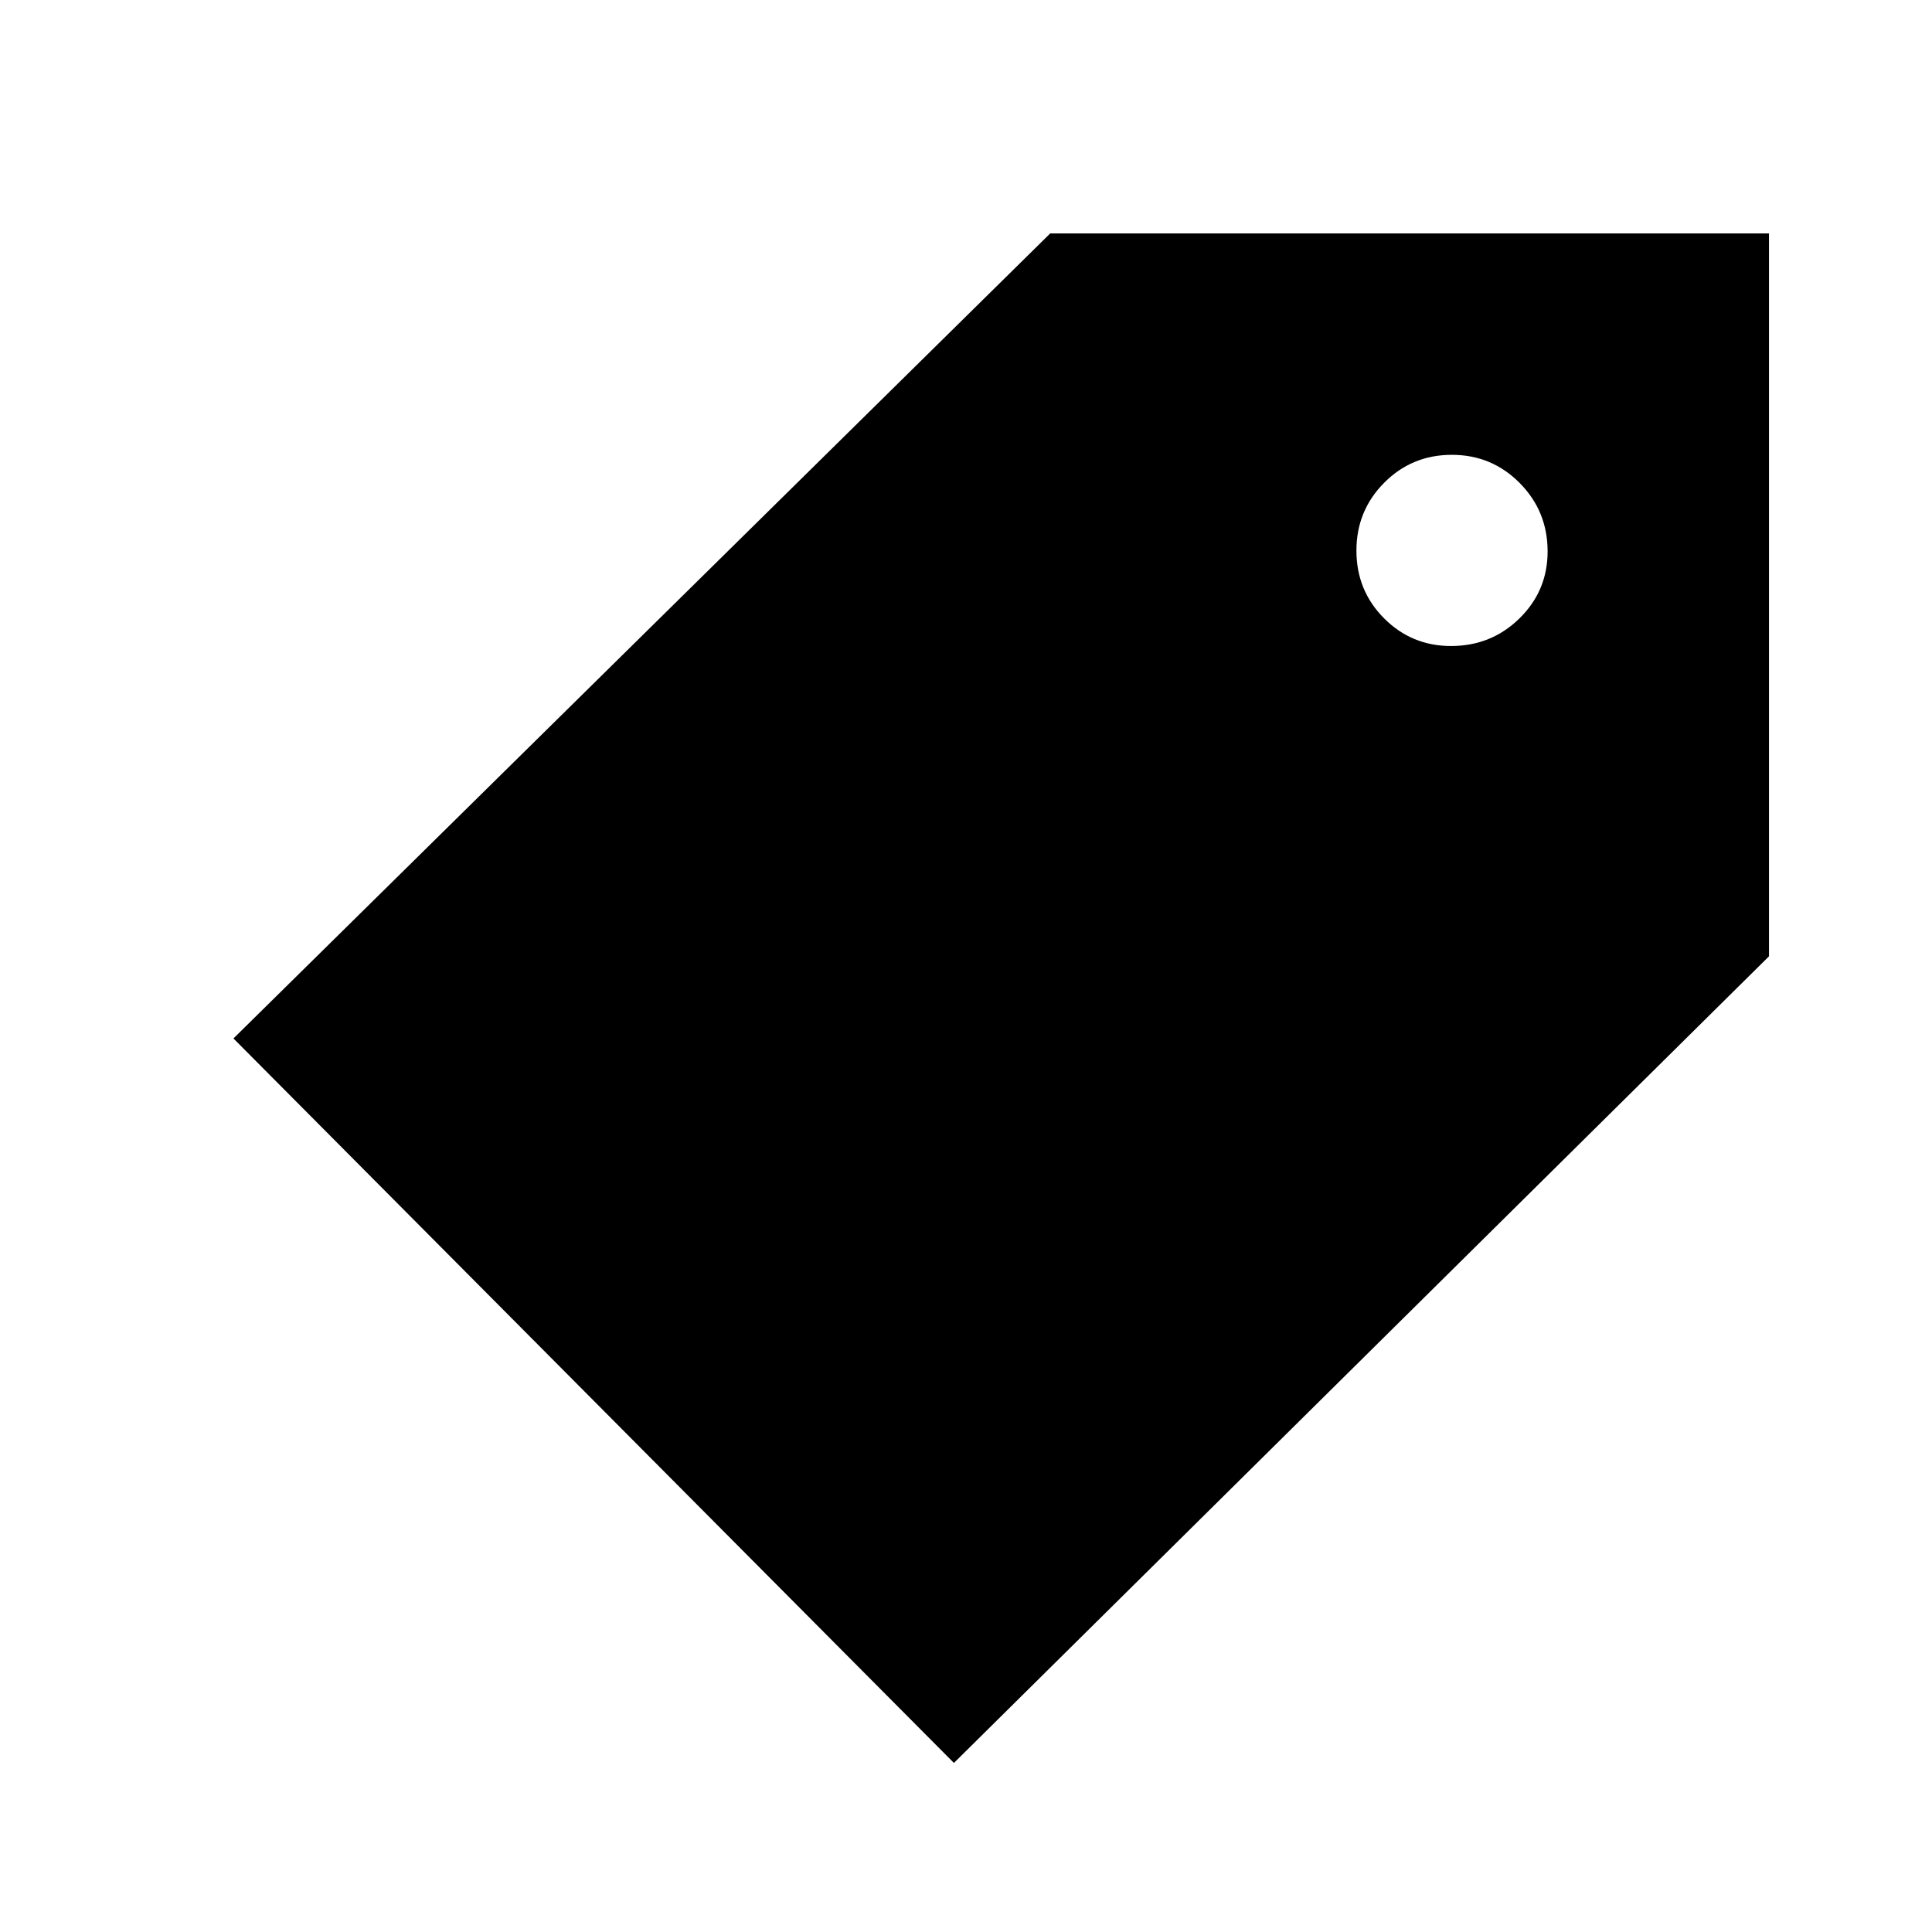 <svg xmlns="http://www.w3.org/2000/svg" height="20" viewBox="0 -960 960 960" width="20"><path d="M474-84 116-444l405.83-400H879v359.19L474-84Zm247-555q20 0 34-13.71T769-686q0-20-13.88-34t-33.71-14q-19.83 0-33.62 13.88T674-686.41q0 19.83 13.71 33.62T721-639Z"/></svg>